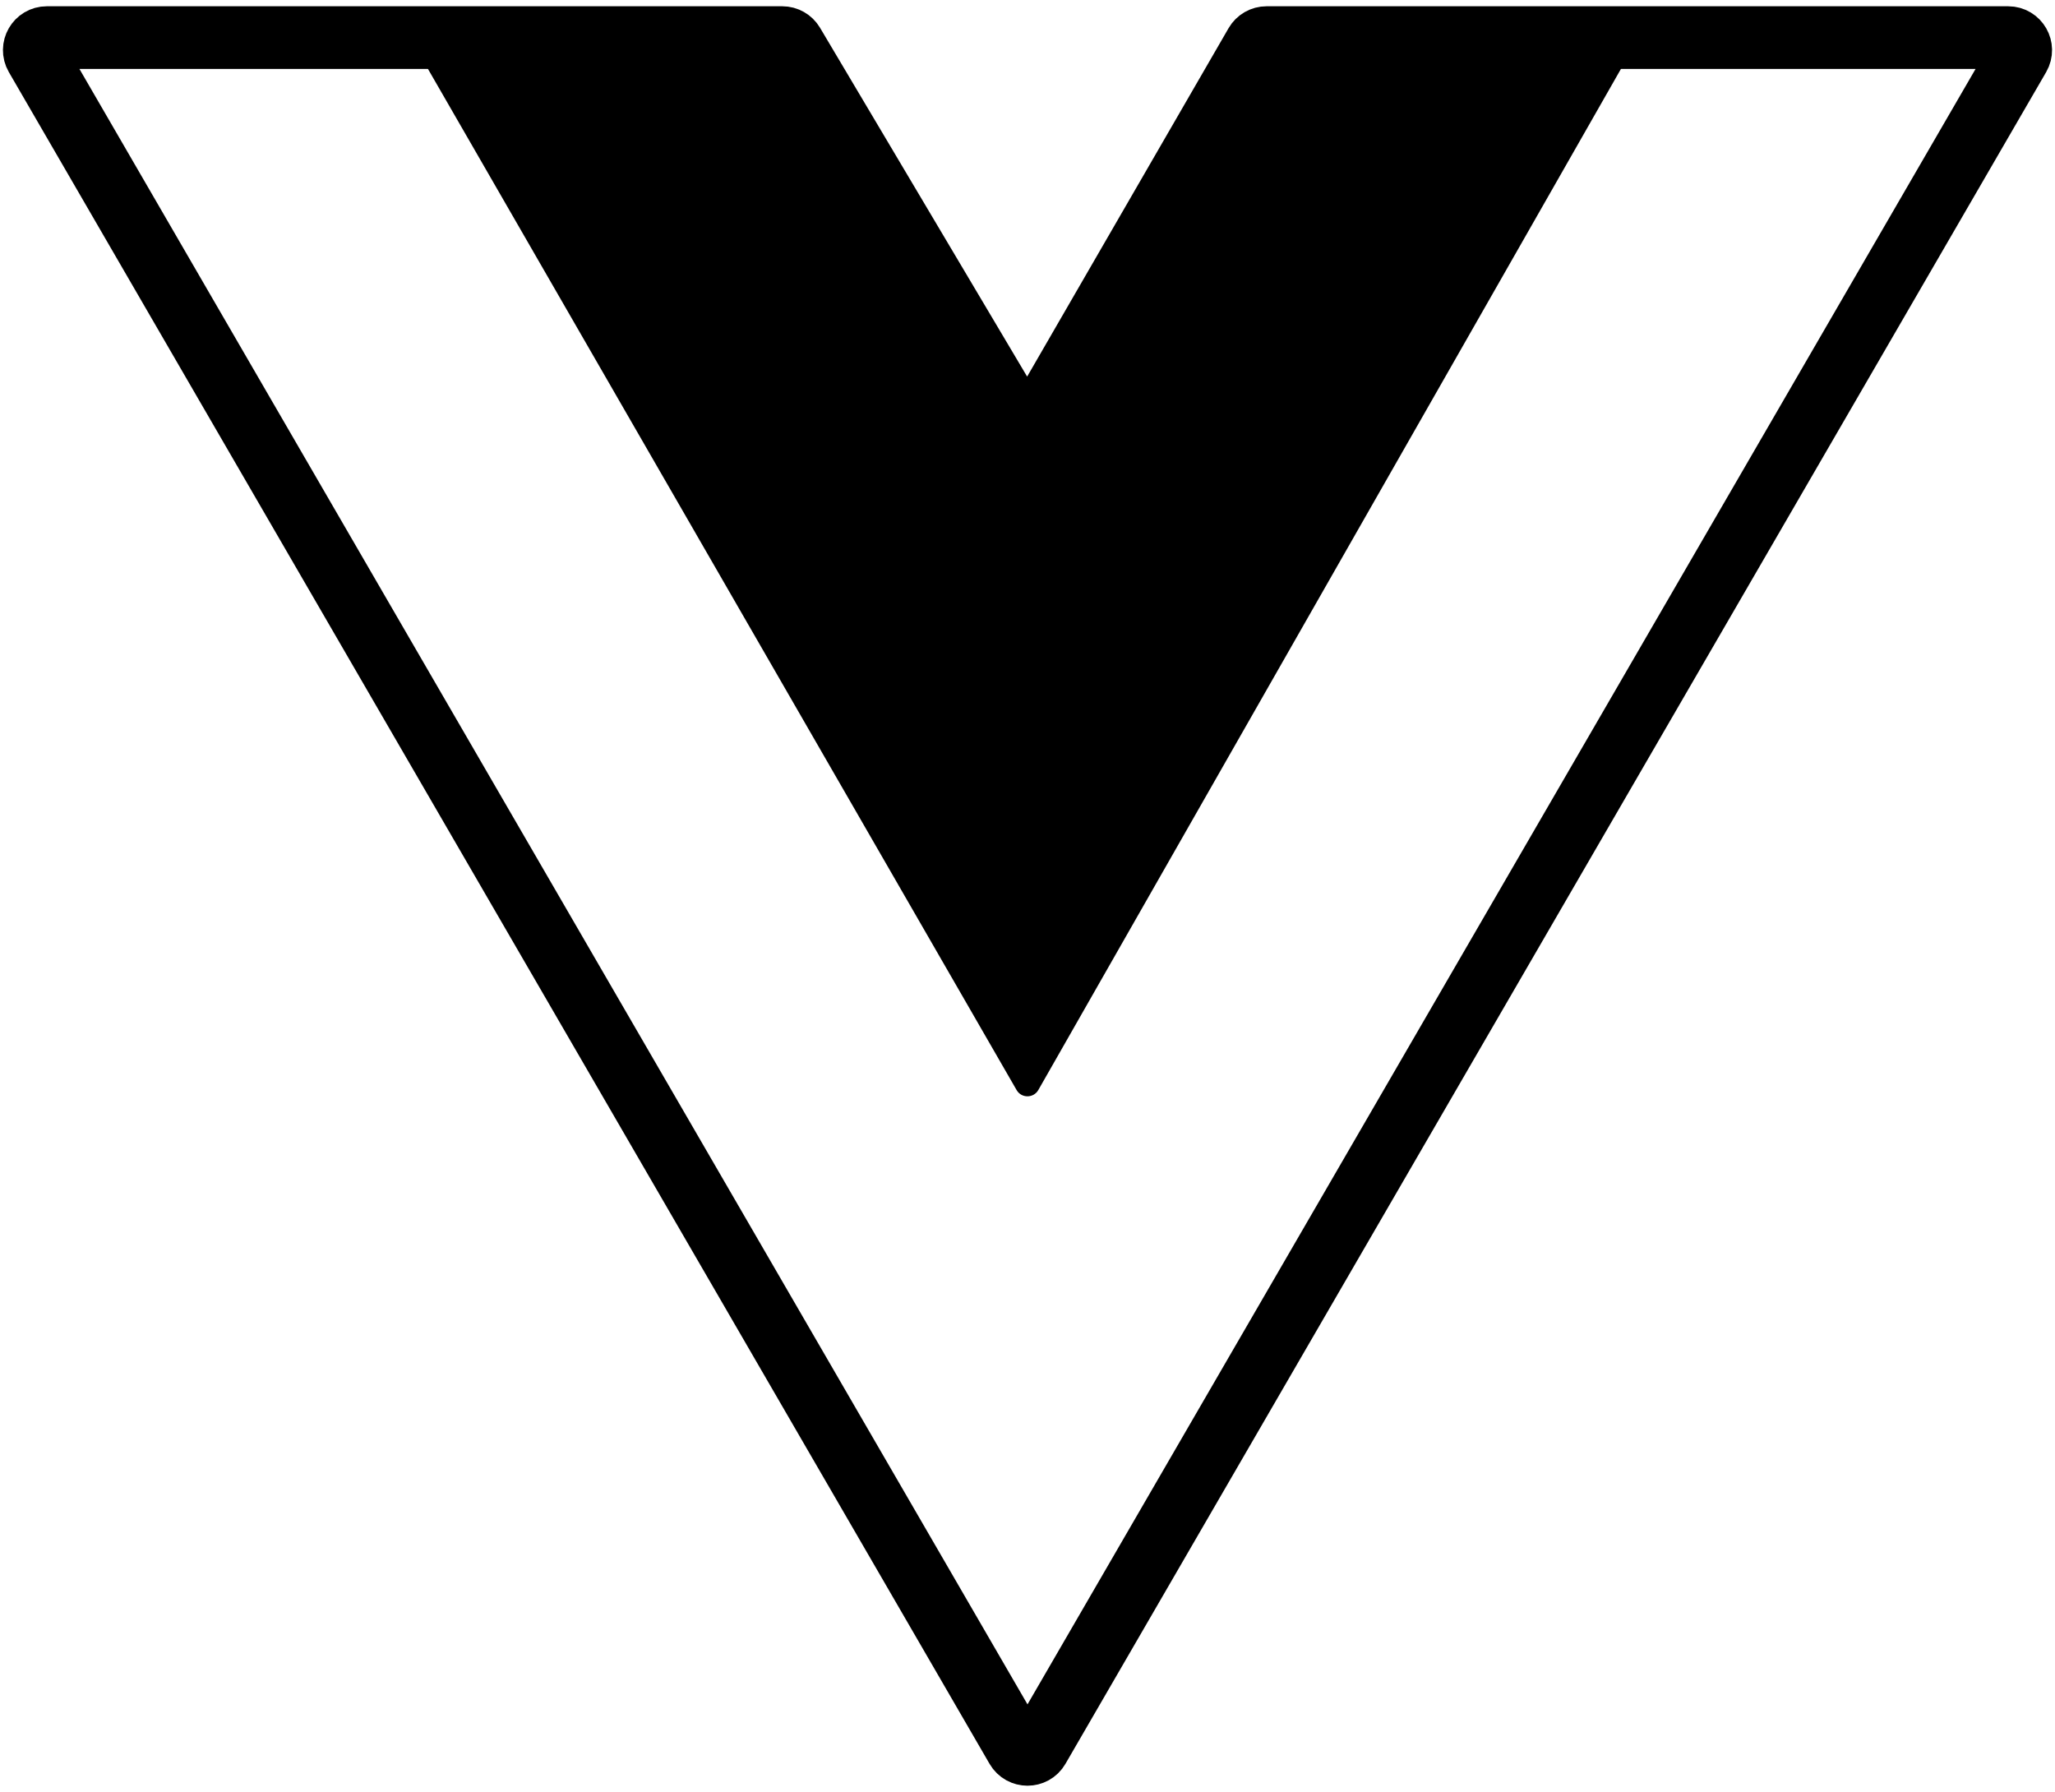 <svg class="shrink-0 size-4 me-1" width="164" height="143" viewBox="0 0 164 143" fill="none">
                                        <path
                                            d="M81.135 139.508L2.87 4.502C2.484 3.835 2.965 3 3.736 3H62.431C62.784 3 63.11 3.186 63.291 3.489L81.129 33.532C81.519 34.19 82.472 34.184 82.854 33.522L100.211 3.499C100.39 3.19 100.72 3 101.077 3H160.264C161.035 3 161.516 3.835 161.13 4.502L82.865 139.508C82.48 140.172 81.52 140.172 81.135 139.508Z"
                                            stroke="currentColor" stroke-width="5" stroke-linecap="round" />
                                        <path
                                            d="M81.129 86.989L33.864 4.999C33.48 4.333 33.961 3.5 34.731 3.5H62.928C63.282 3.5 63.61 3.688 63.79 3.994L81.126 33.512C81.515 34.174 82.475 34.169 82.856 33.501L99.712 4.004C99.89 3.692 100.221 3.5 100.58 3.5H128.778C129.546 3.5 130.027 4.329 129.647 4.996L82.864 86.986C82.481 87.656 81.515 87.659 81.129 86.989Z"
                                            fill="currentColor" />
                                    </svg>